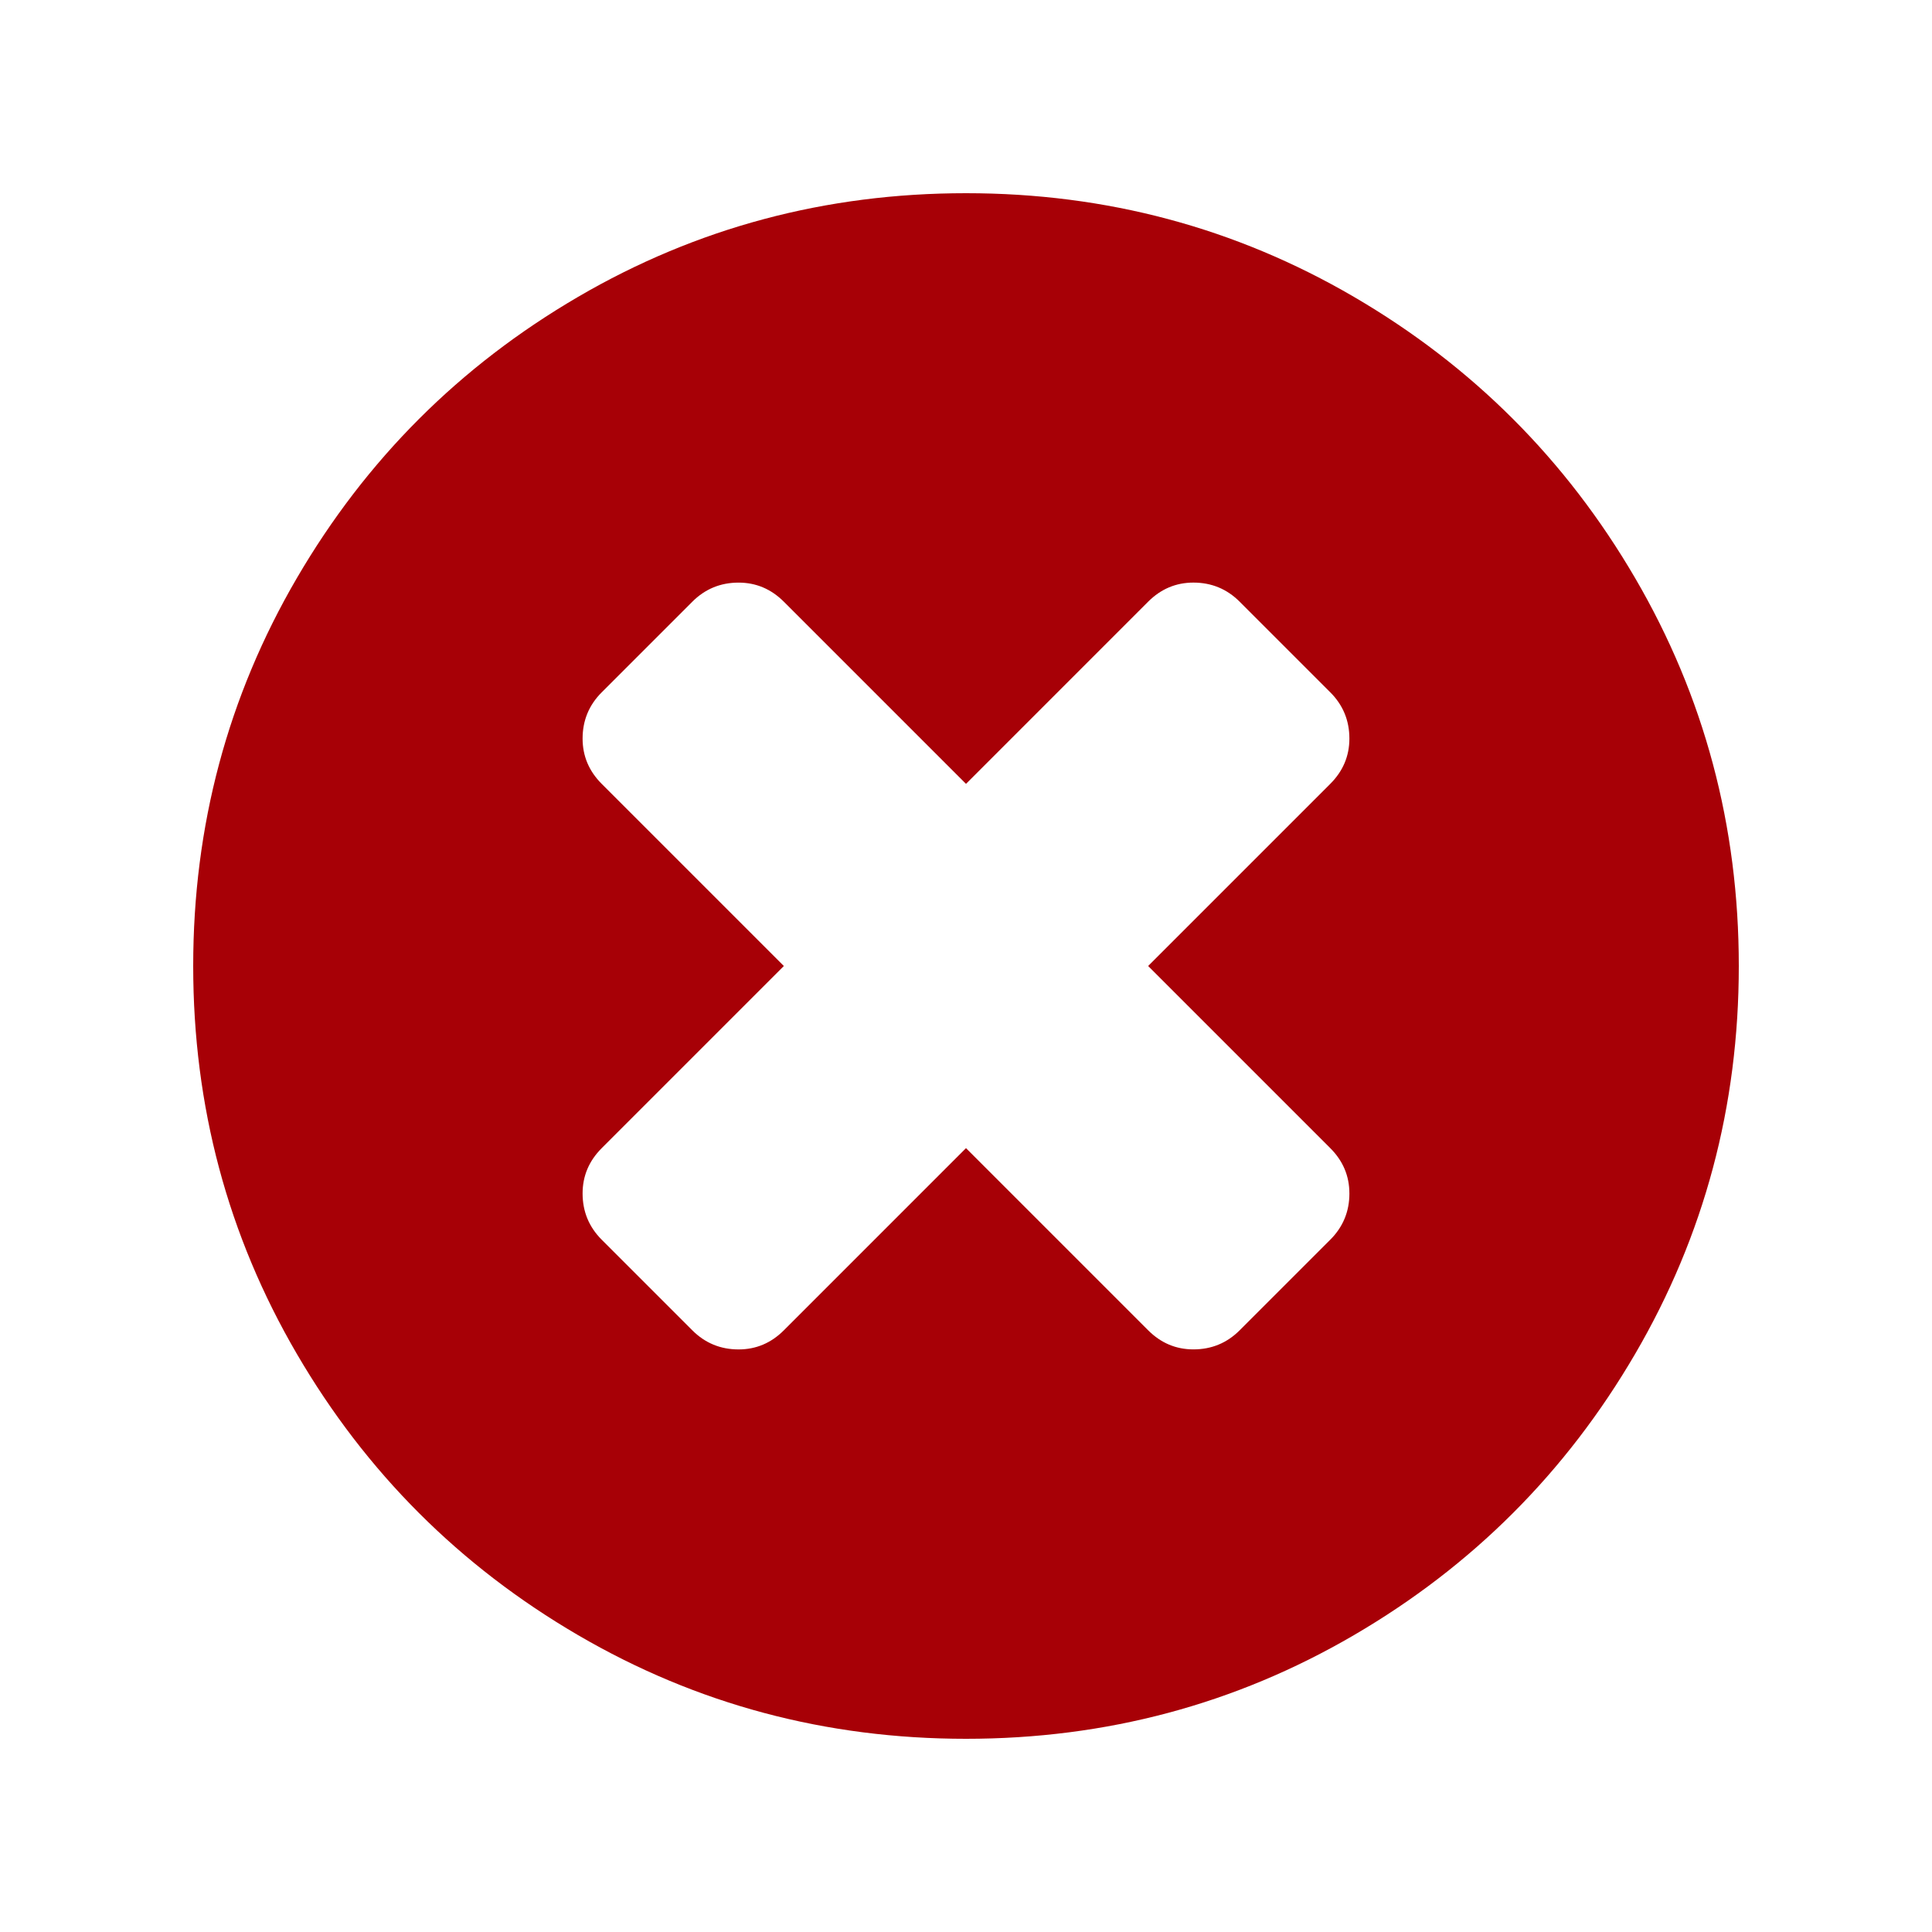 <?xml version="1.0" encoding="UTF-8" standalone="no"?>
<!-- Created with Inkscape (http://www.inkscape.org/) -->

<svg
   xmlns:dc="http://purl.org/dc/elements/1.1/"
   xmlns:cc="http://creativecommons.org/ns#"
   xmlns:rdf="http://www.w3.org/1999/02/22-rdf-syntax-ns#"
   xmlns:svg="http://www.w3.org/2000/svg"
   xmlns="http://www.w3.org/2000/svg"
   xmlns:sodipodi="http://sodipodi.sourceforge.net/DTD/sodipodi-0.dtd"
   xmlns:inkscape="http://www.inkscape.org/namespaces/inkscape"
   version="1.0"
   width="100"
   height="100"
   id="svg2"
   inkscape:version="0.92.2 5c3e80d, 2017-08-06"
   sodipodi:docname="general_false.svg">
  <sodipodi:namedview
     pagecolor="#ffffff"
     bordercolor="#666666"
     borderopacity="1"
     objecttolerance="10"
     gridtolerance="10"
     guidetolerance="10"
     inkscape:pageopacity="0"
     inkscape:pageshadow="2"
     inkscape:window-width="1920"
     inkscape:window-height="1163"
     id="namedview3048"
     showgrid="false"
     inkscape:zoom="4.0000001"
     inkscape:cx="-21.582336"
     inkscape:cy="9.97372"
     inkscape:window-x="1920"
     inkscape:window-y="0"
     inkscape:window-maximized="1"
     inkscape:current-layer="svg2" />
  <defs
     id="defs4" />
  <path
     inkscape:connector-curvature="0"
     d="m 69.844,61.771 q 0,-1.354 -0.99,-2.344 l -9.427,-9.427 9.427,-9.427 q 0.99,-0.99 0.99,-2.344 0,-1.406 -0.99,-2.396 l -4.688,-4.688 q -0.99,-0.99 -2.396,-0.99 -1.354,0 -2.344,0.99 L 50,40.573 40.573,31.146 q -0.99,-0.99 -2.344,-0.99 -1.406,0 -2.396,0.99 l -4.688,4.688 q -0.99,0.99 -0.99,2.396 0,1.354 0.99,2.344 l 9.427,9.427 -9.427,9.427 q -0.99,0.99 -0.99,2.344 0,1.406 0.99,2.396 l 4.688,4.688 q 0.99,0.99 2.396,0.99 1.354,0 2.344,-0.99 L 50,59.427 l 9.427,9.427 q 0.99,0.99 2.344,0.99 1.406,0 2.396,-0.99 l 4.688,-4.688 q 0.99,-0.99 0.99,-2.396 z M 90,50 Q 90,60.885 84.635,70.078 79.271,79.271 70.078,84.635 60.885,90 50,90 39.115,90 29.922,84.635 20.729,79.271 15.365,70.078 10,60.885 10,50 10,39.115 15.365,29.922 20.729,20.729 29.922,15.365 39.115,10 50,10 q 10.885,0 20.078,5.365 9.193,5.365 14.557,14.557 Q 90,39.115 90,50 Z"
     id="path14"
     style="fill:#a70006;fill-opacity:1;stroke-width:1.56" />
</svg>
